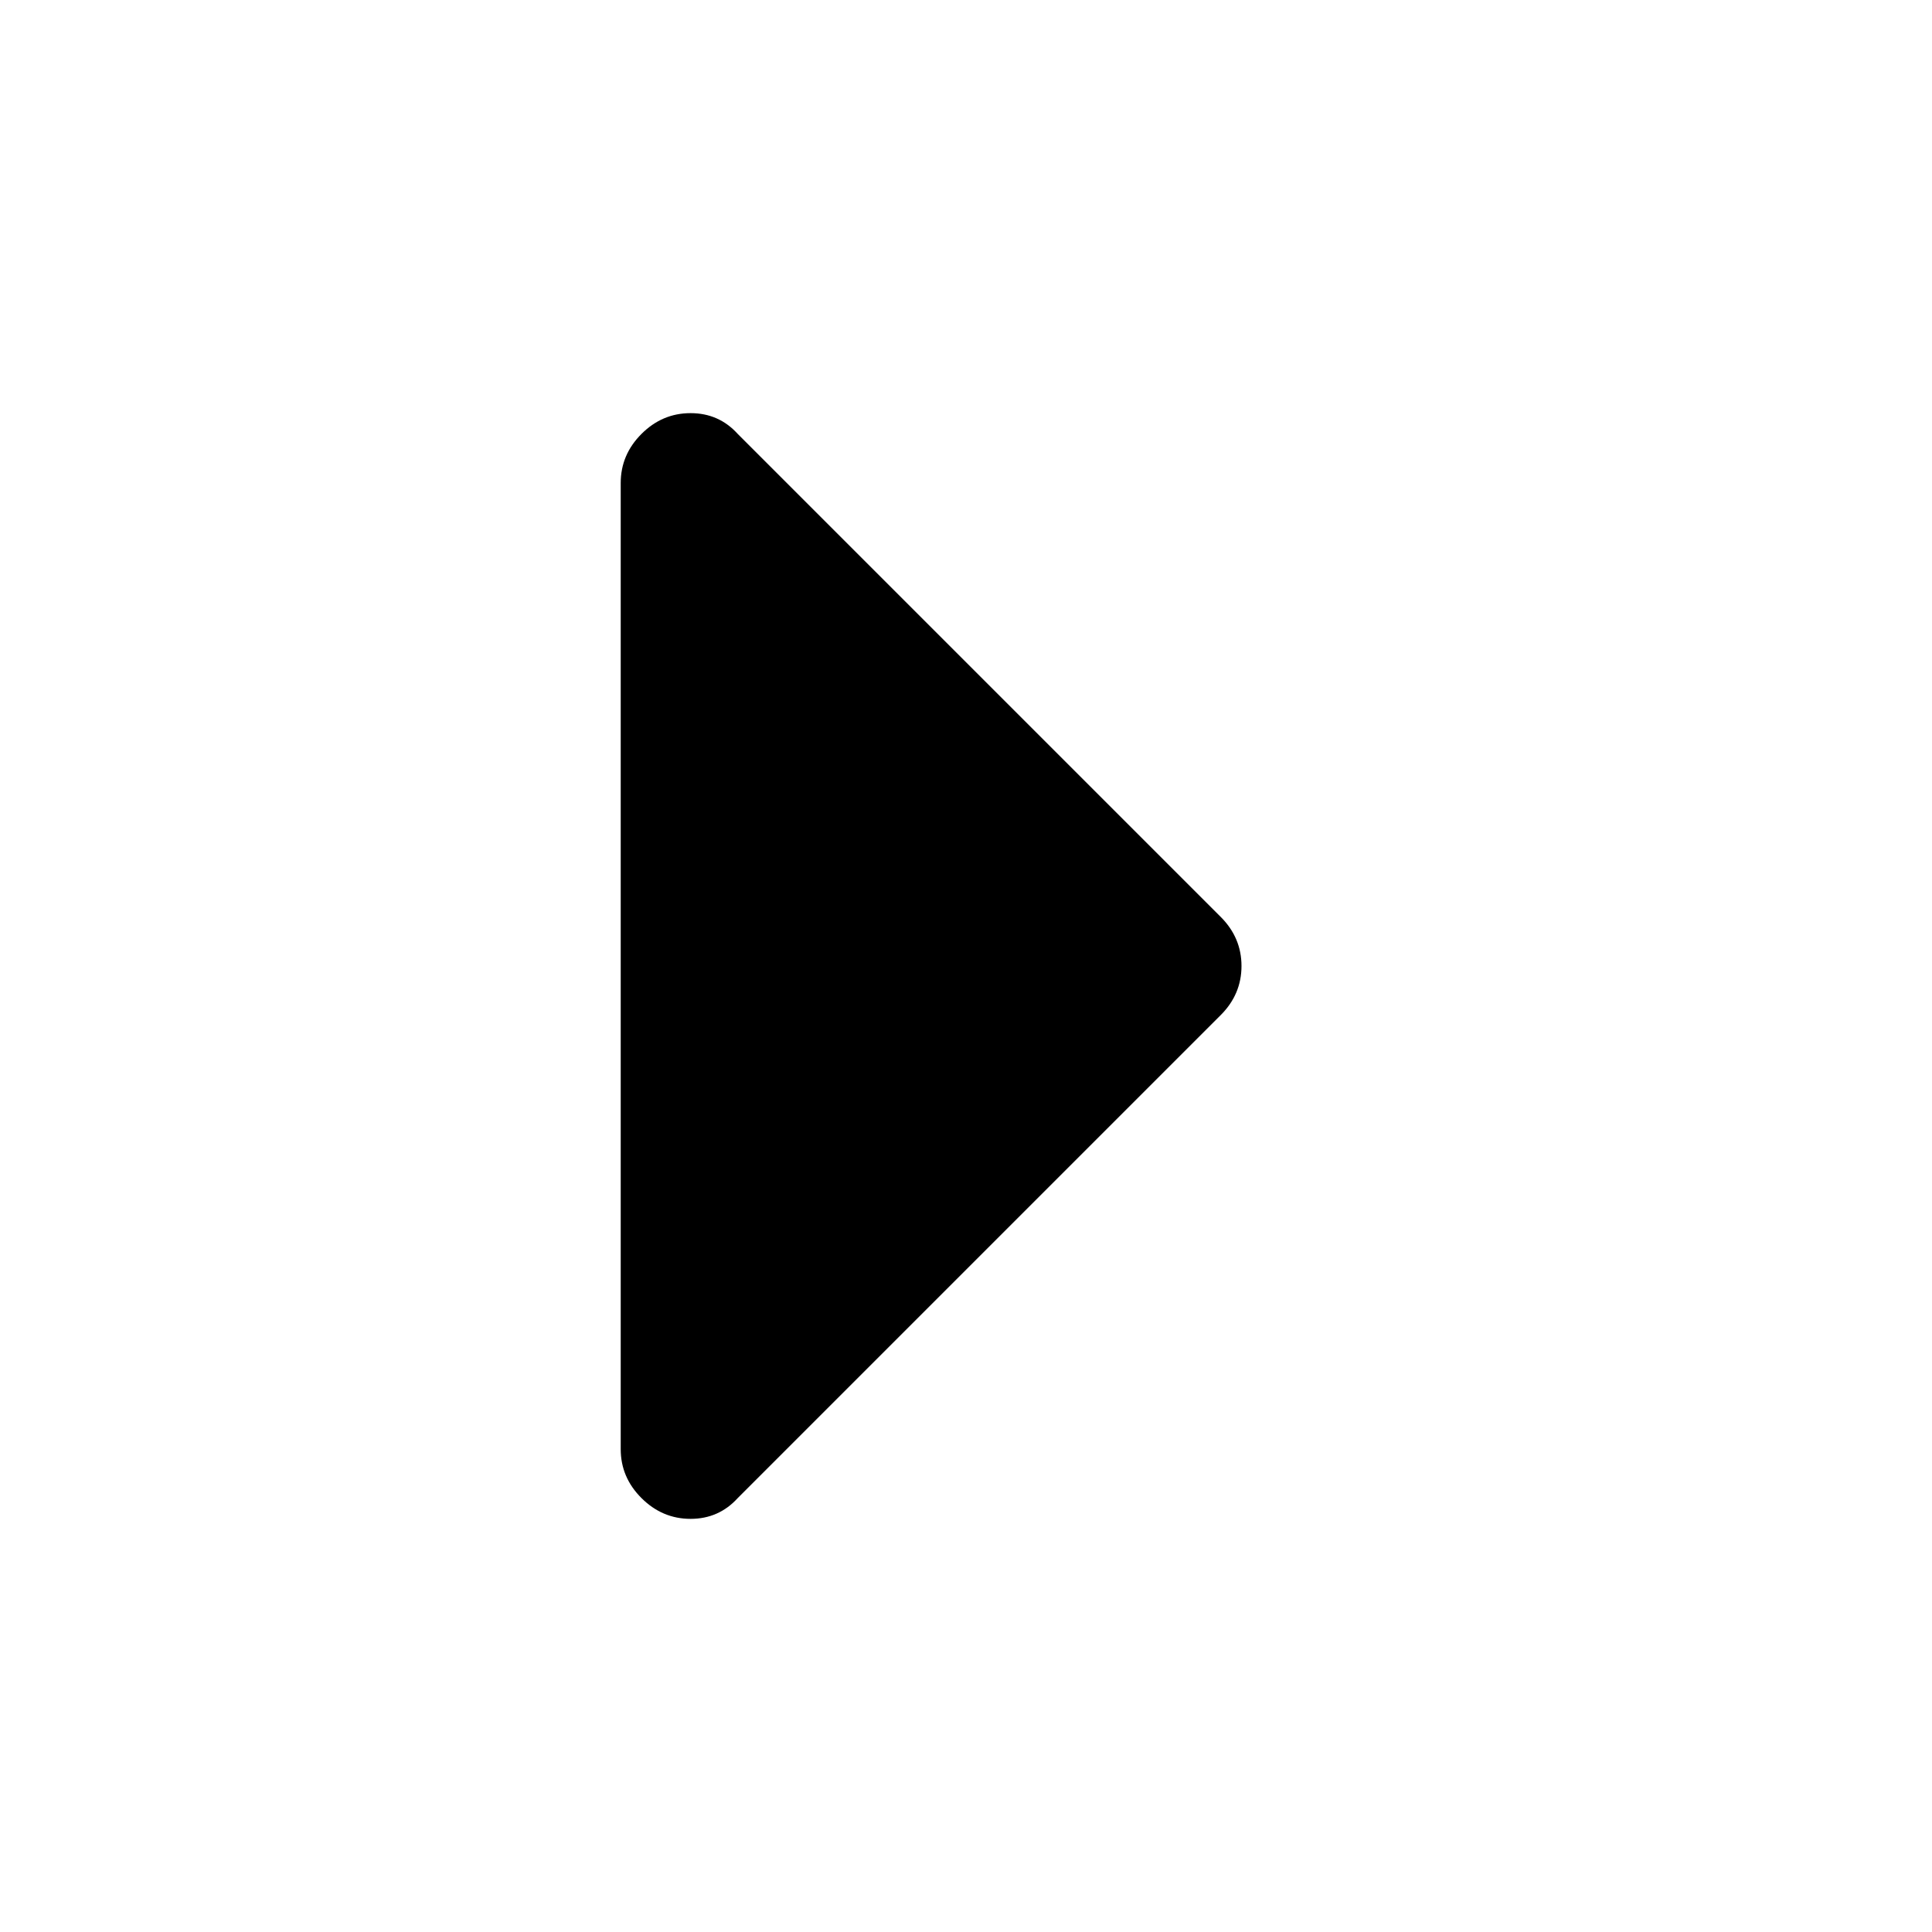 <!-- Generated by IcoMoon.io -->
<svg version="1.1" xmlns="http://www.w3.org/2000/svg" width="32" height="32" viewBox="0 0 32 32">
<title>caret-right</title>
<path d="M20.563 16q0 0.469-0.344 0.813l-8 8q-0.313 0.344-0.781 0.344t-0.813-0.344-0.344-0.813v-16q0-0.469 0.344-0.813t0.813-0.344 0.781 0.344l8 8q0.344 0.344 0.344 0.813z"></path>
</svg>

